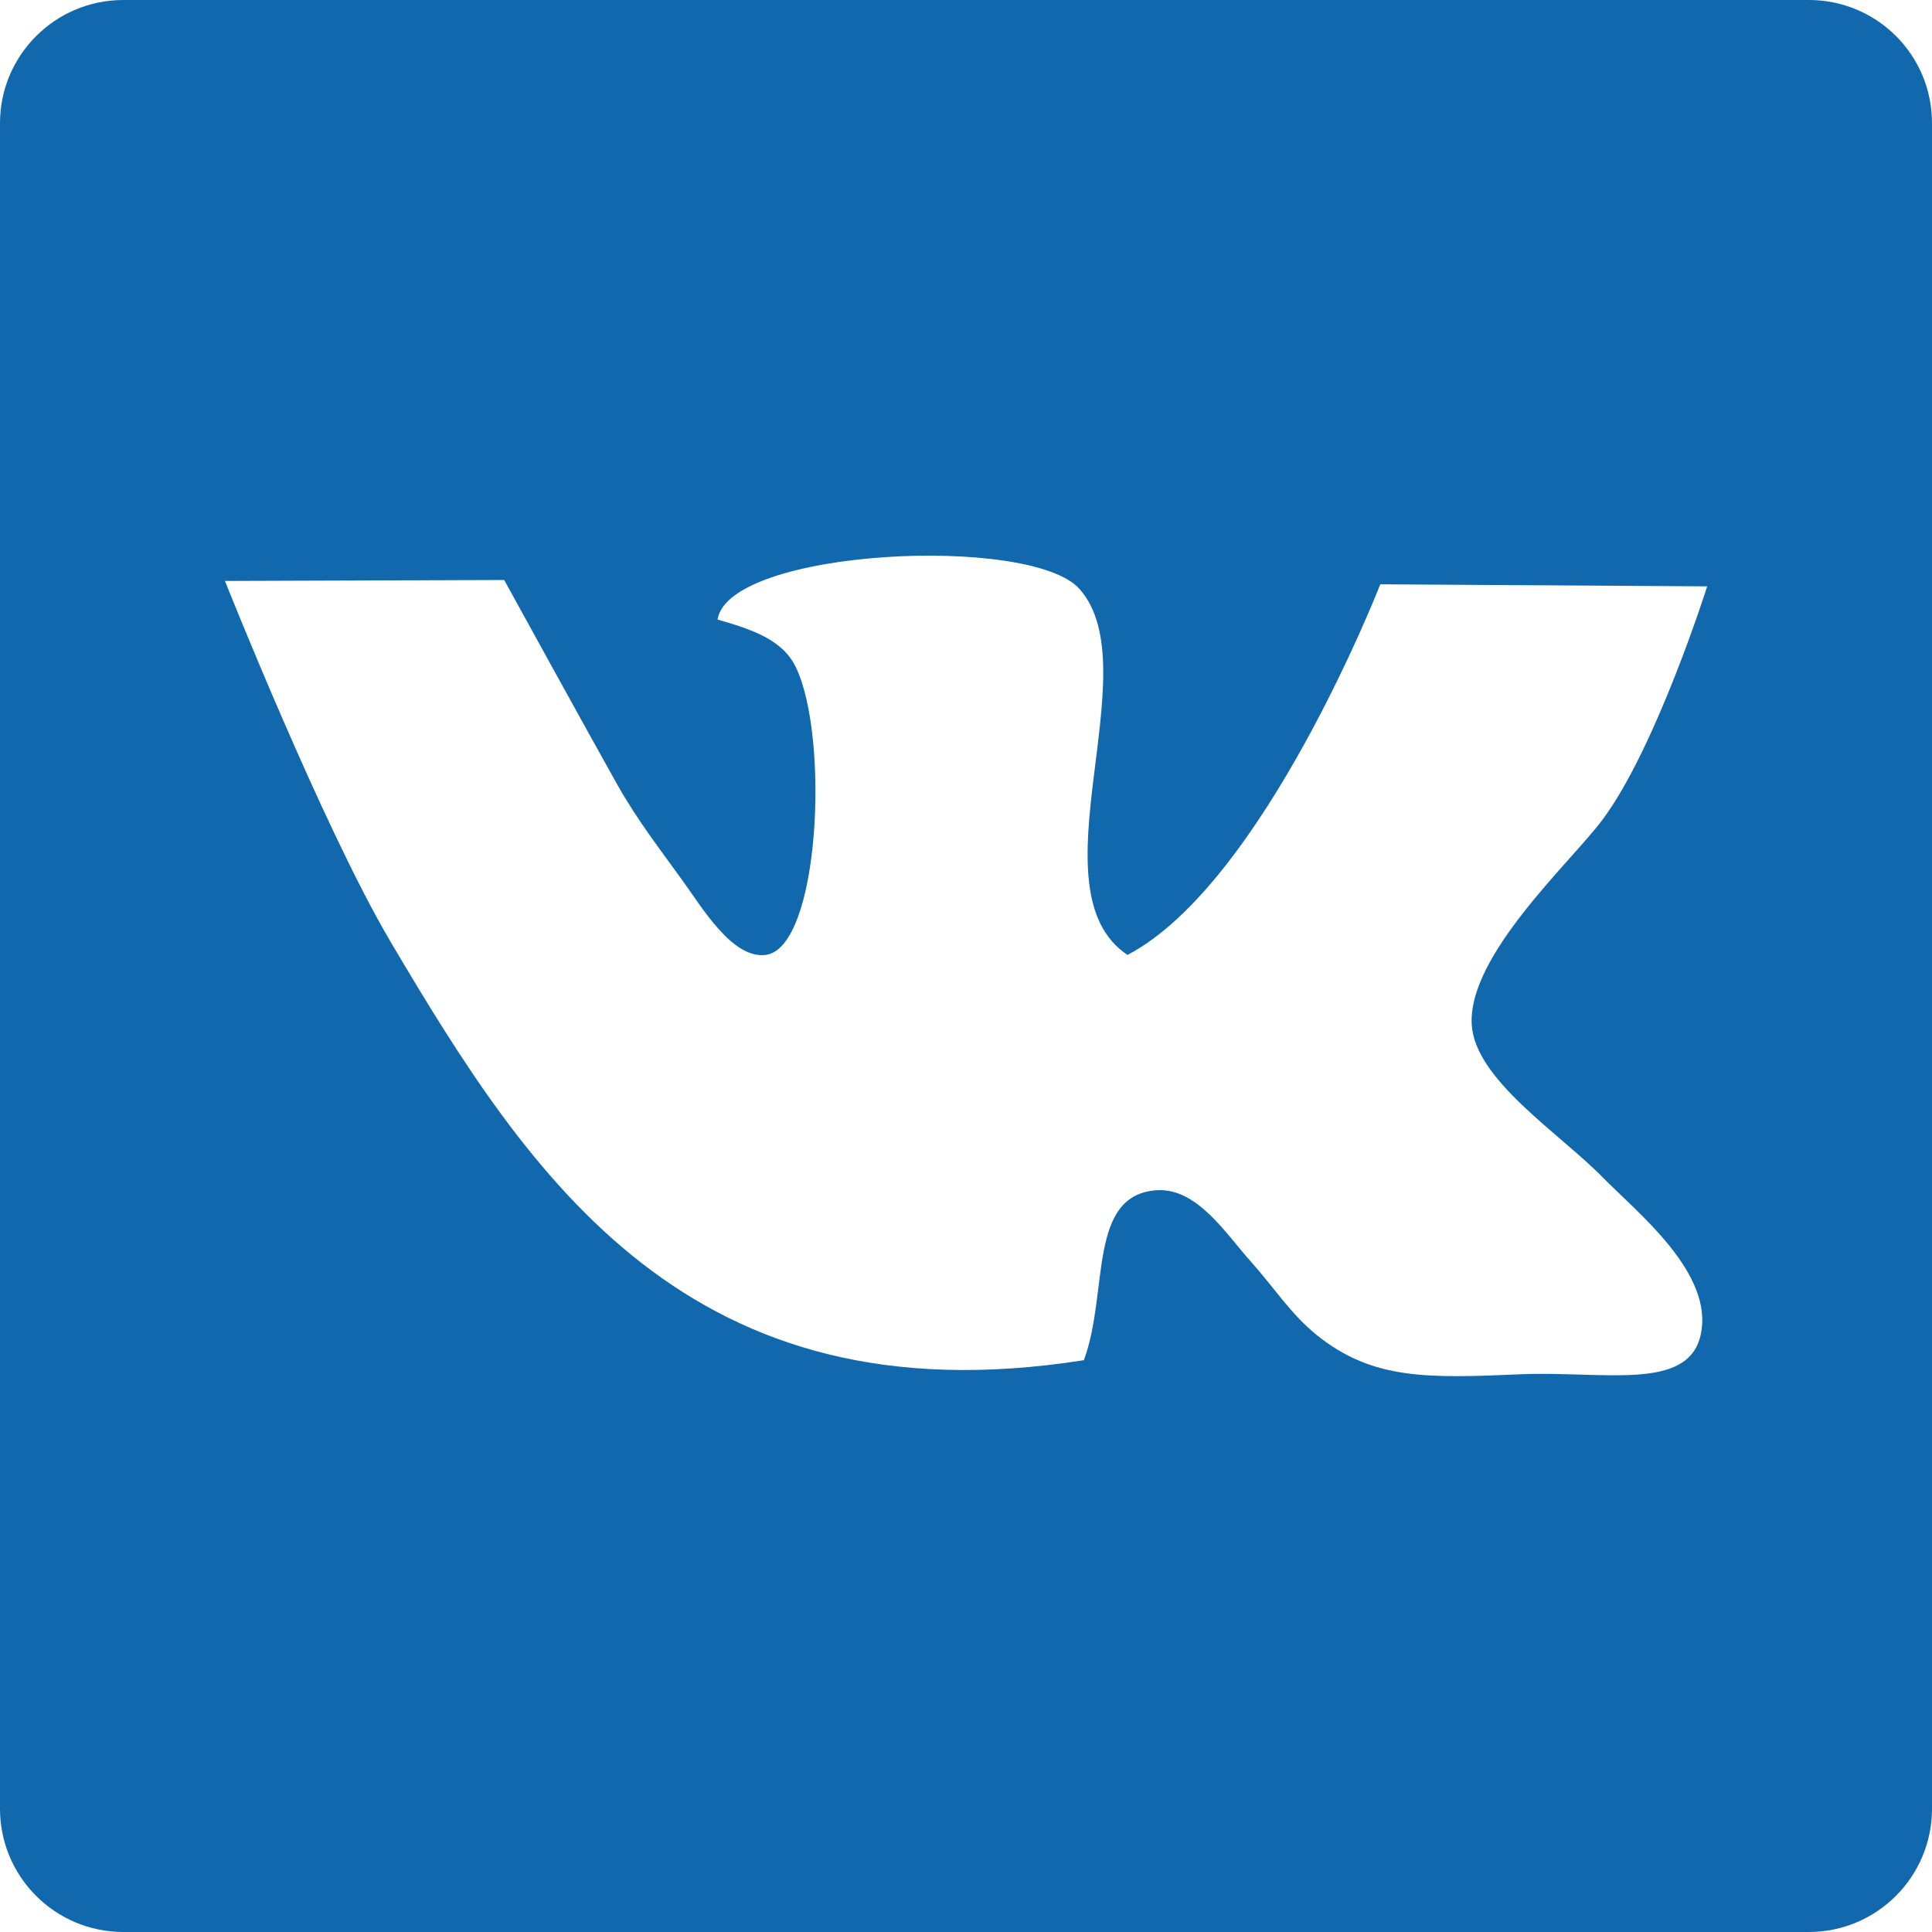 <svg width="30" height="30" viewBox="0 0 30 30" fill="none" xmlns="http://www.w3.org/2000/svg">
<g clip-path="url(#clip0_500_22)">
<path d="M28.088 0H1.916C0.857 0 0 0.857 0 1.914V28.086C0 29.143 0.857 30 1.916 30H28.086C29.143 30 30 29.143 30 28.086V1.914C30.002 0.855 29.145 0 28.088 0ZM24.885 18.28C25.434 18.839 26.623 19.777 26.407 20.732C26.209 21.608 24.9 21.288 23.63 21.339C22.18 21.401 21.32 21.433 20.448 20.732C20.037 20.399 19.796 20.006 19.402 19.565C19.044 19.167 18.594 18.454 17.98 18.481C16.877 18.536 17.222 20.073 16.83 21.121C10.699 22.087 8.237 18.299 6.065 14.624C5.013 12.844 3.493 9.021 3.493 9.021L7.829 9.006C7.829 9.006 9.22 11.536 9.588 12.188C9.901 12.742 10.246 13.183 10.602 13.678C10.9 14.089 11.373 14.893 11.889 14.828C12.729 14.72 12.882 11.459 12.361 10.367C12.154 9.924 11.656 9.77 11.142 9.62C11.315 8.523 16.005 8.294 16.762 9.145C17.863 10.382 16 13.824 17.508 14.828C19.625 13.718 21.433 9.073 21.433 9.073L26.509 9.105C26.509 9.105 25.715 11.616 24.883 12.729C24.398 13.382 22.79 14.834 22.853 15.911C22.904 16.765 24.212 17.594 24.885 18.28Z" fill="#1168AC"/>
</g>
<defs>
<clipPath id="clip0_500_22">
<rect width="30" height="30" fill="white"/>
</clipPath>
</defs>
</svg>
